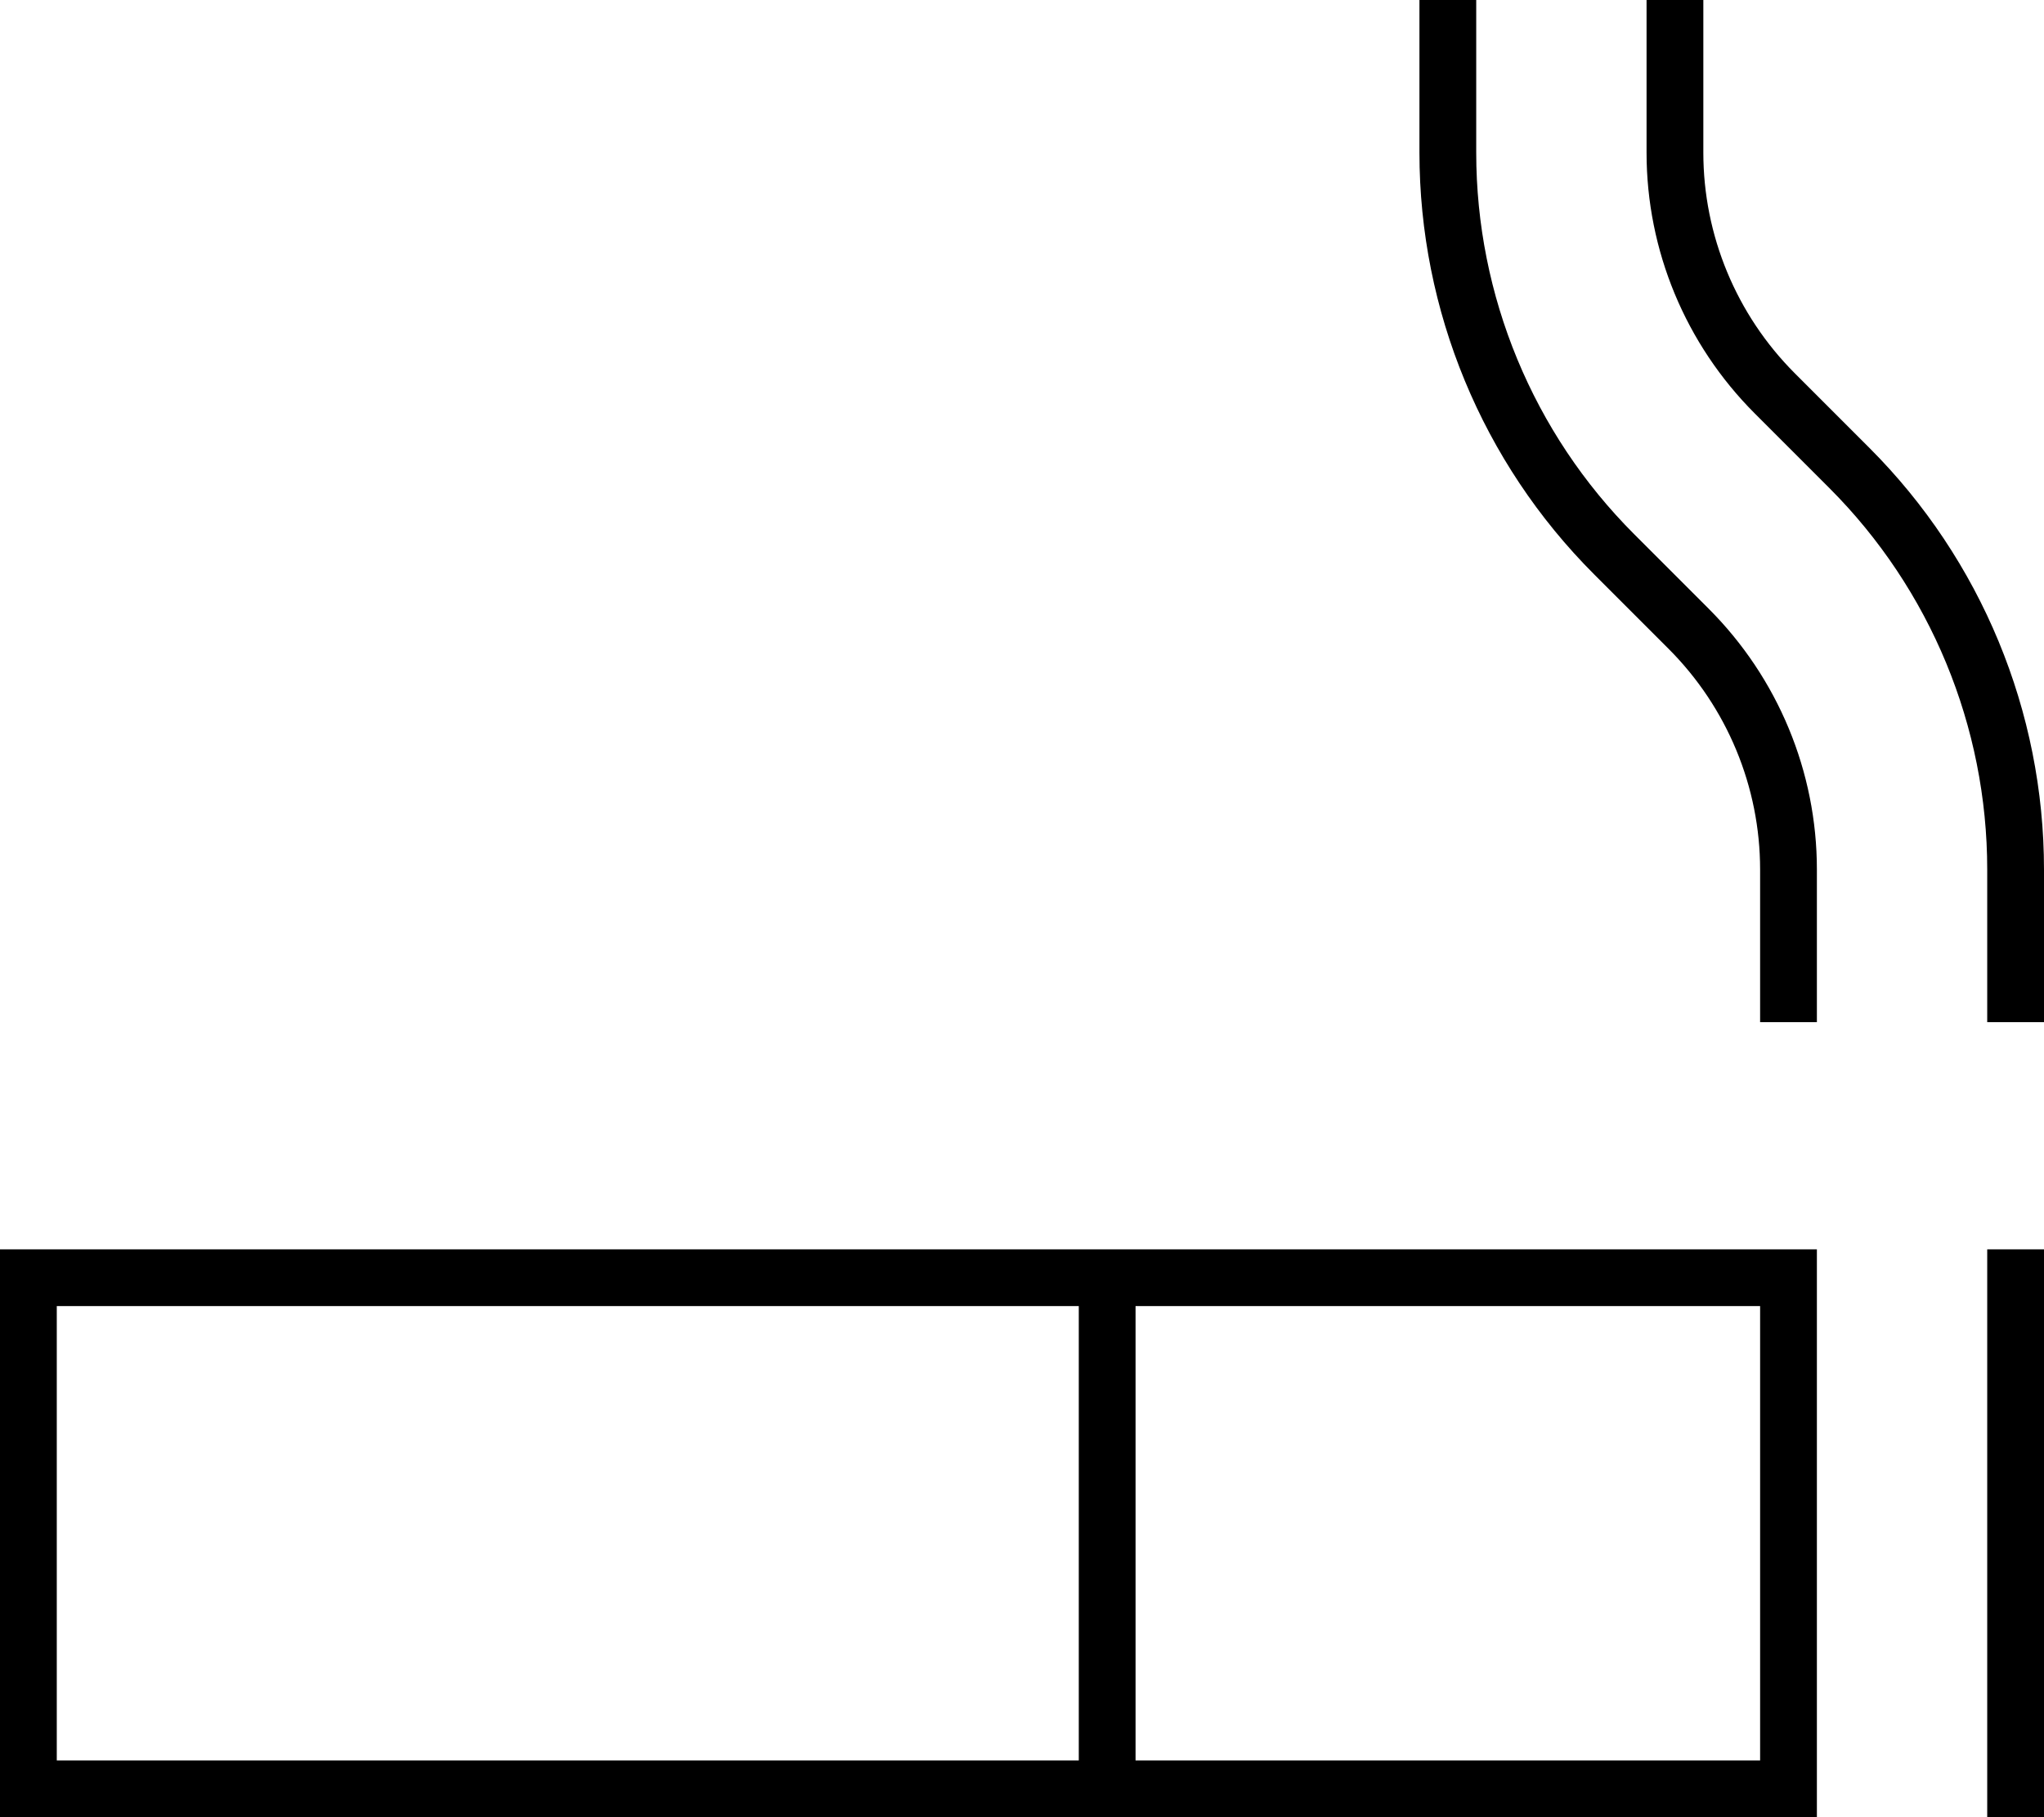 <svg xmlns="http://www.w3.org/2000/svg" viewBox="0 0 576 512"><!--! Font Awesome Pro 7.0.1 by @fontawesome - https://fontawesome.com License - https://fontawesome.com/license (Commercial License) Copyright 2025 Fonticons, Inc. --><path fill="currentColor" d="M400 0l16 0 0 43c0 40.3 16 79 44.5 107.5l21 21C501 191 512 217.4 512 245l0 43-16 0 0-43c0-23.3-9.3-45.7-25.8-62.2l-21-21C417.7 130.3 400 87.5 400 43l0-43zM576 288l-16 0 0-43c0-40.3-16-79-44.5-107.5l-21-21C475 97 464 70.6 464 43l0-43 16 0 0 43c0 23.3 9.3 45.7 25.8 62.2l21 21C558.3 157.7 576 200.5 576 245l0 43zM16 368l0 128 288 0 0-128-288 0zM320 496l176 0 0-128-176 0 0 128zM0 352l512 0 0 160-512 0 0-160zm576 8l0 152-16 0 0-160 16 0 0 8z"/></svg>